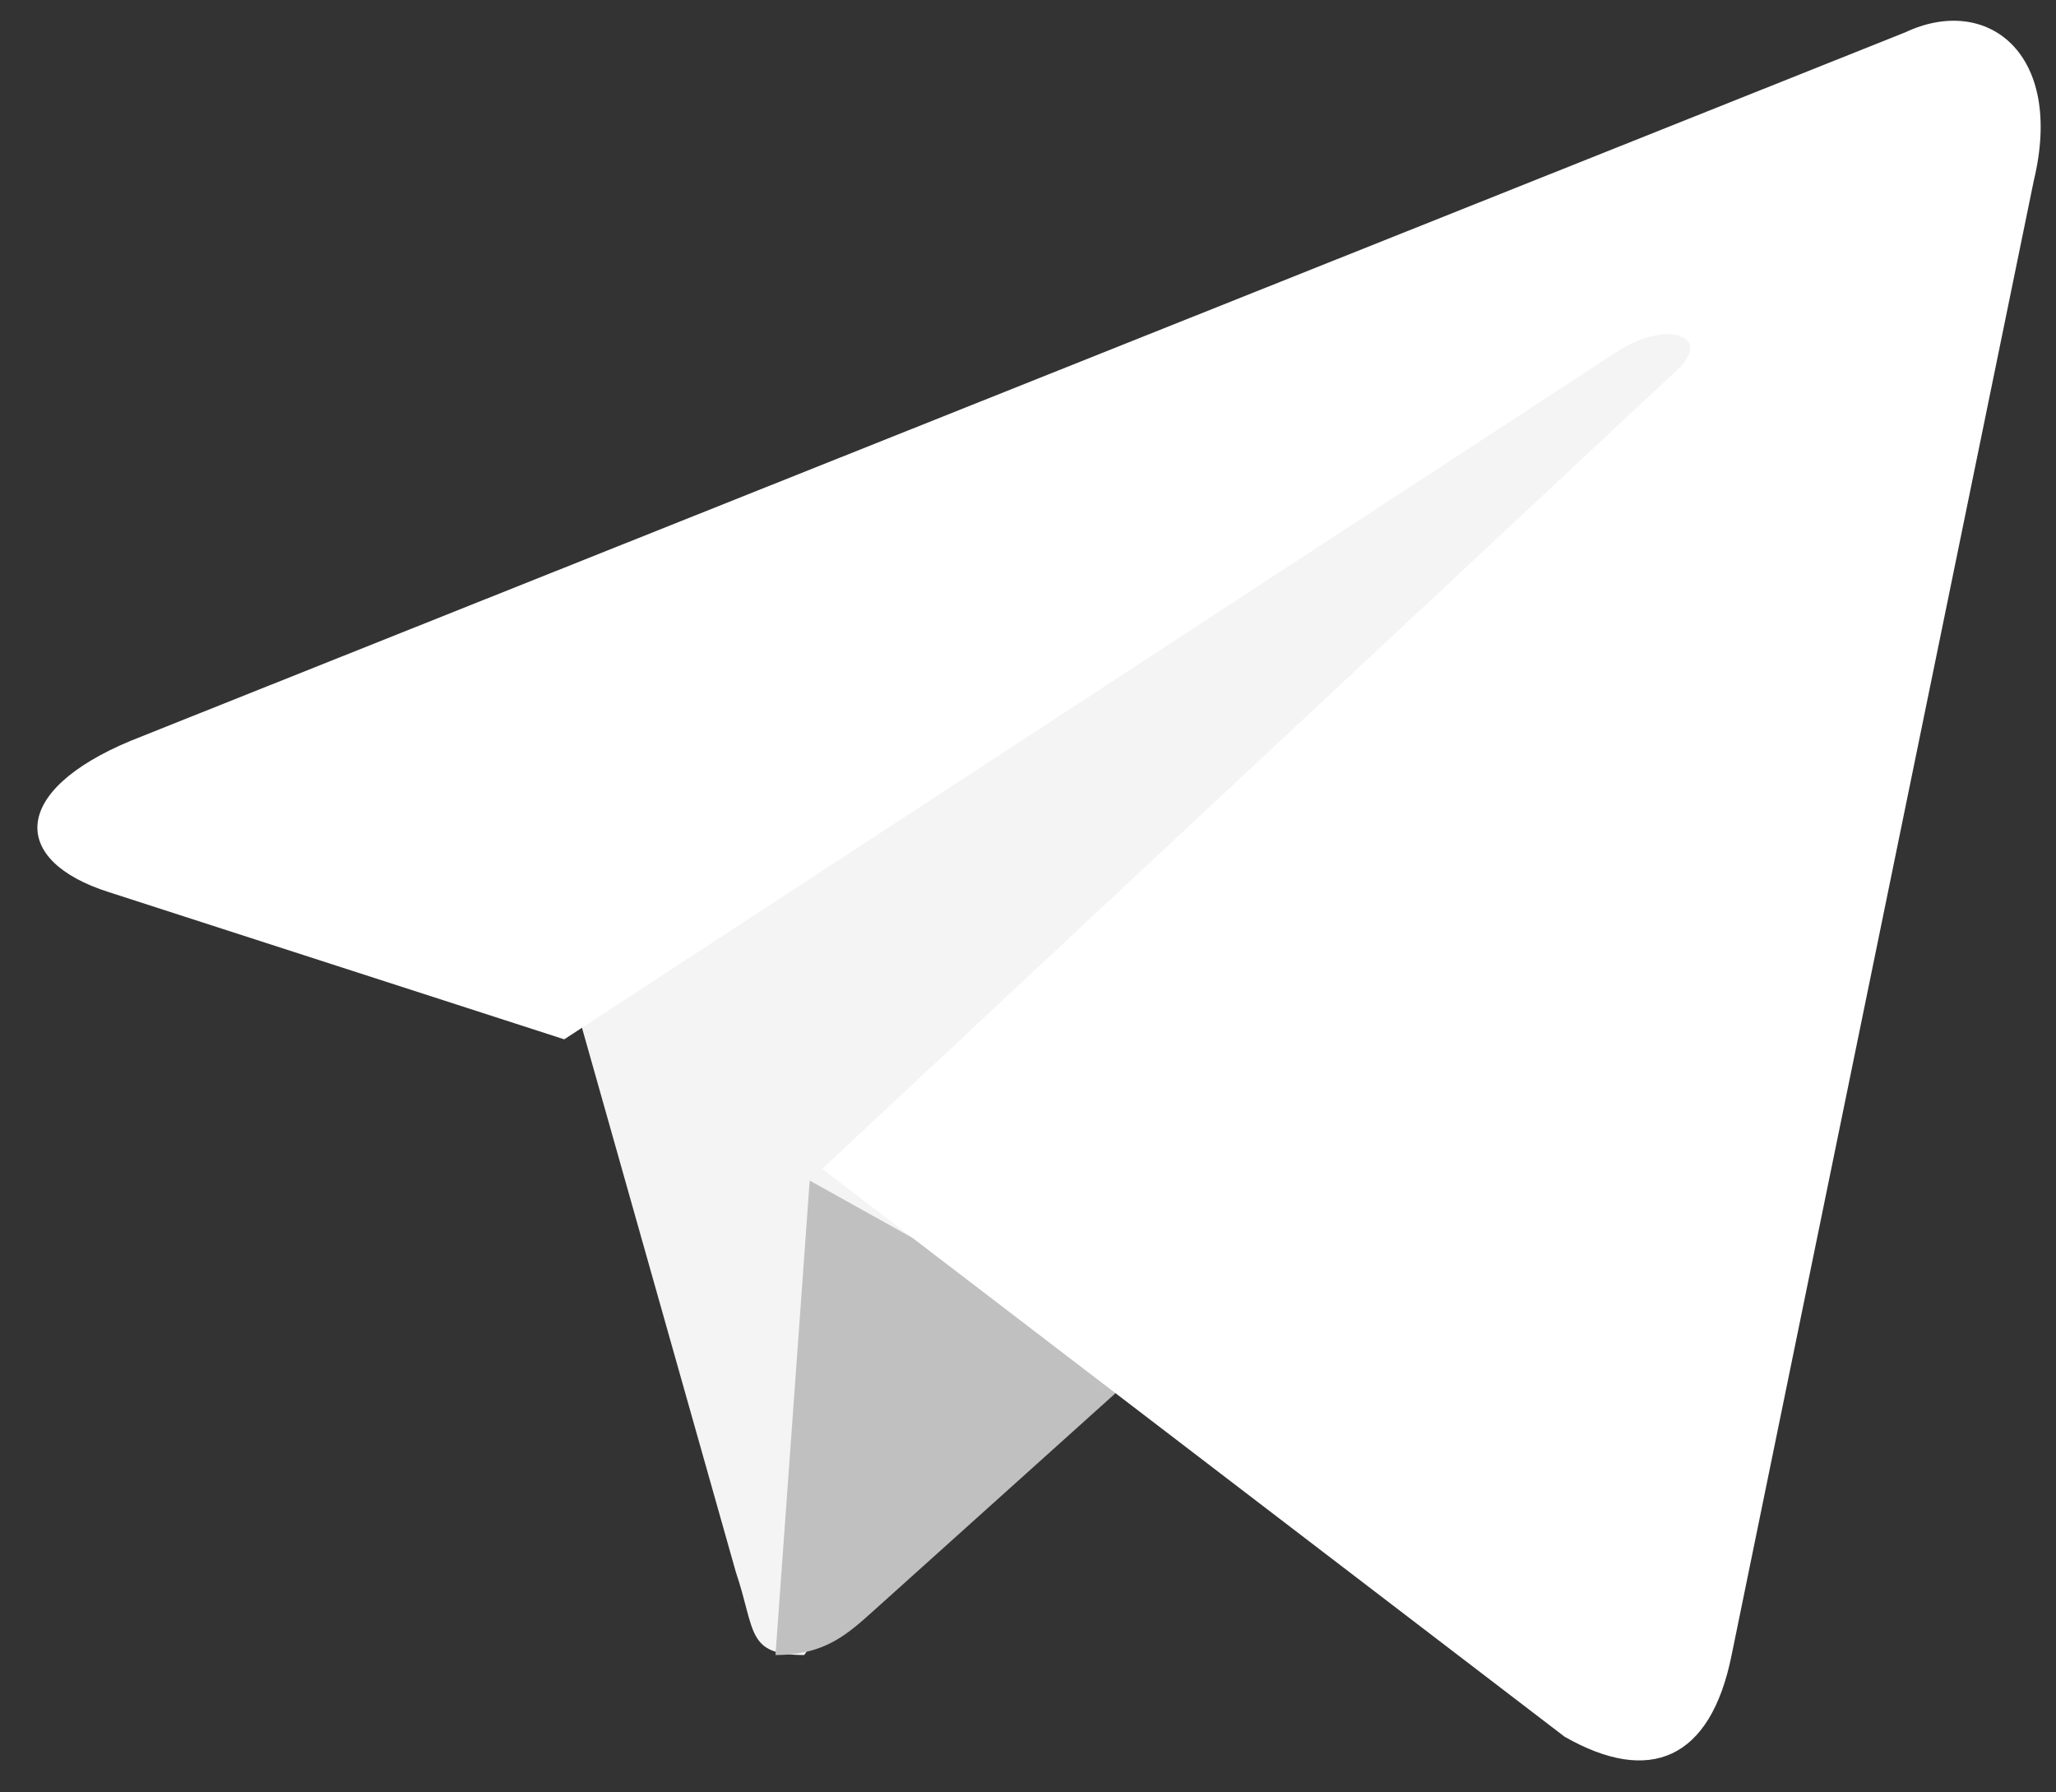 <svg width="39" height="34" viewBox="0 0 39 34" fill="none" xmlns="http://www.w3.org/2000/svg">
<rect x="0" y="0" width="39" height="34" fill="#333333" stroke="none"/>
<path d="M15.255 31.394C14.15 31.394 14.338 30.945 13.957 29.816L10.71 18.33L35.709 2.394" fill="#F5F4F4"/>
<path d="M14.71 31.394C15.664 31.394 16.086 30.99 16.619 30.511L21.709 25.934L15.359 22.394" fill="#C0C0C0"/>
<path d="M15.596 22.171L29.679 32.944C31.286 33.862 32.446 33.387 32.846 31.399L38.578 3.43C39.165 0.994 37.681 -0.111 36.144 0.612L2.484 14.05C0.186 15.005 0.199 16.332 2.065 16.923L10.703 19.715L30.701 6.652C31.645 6.059 32.511 6.378 31.8 7.031" fill="white"/>
</svg>

